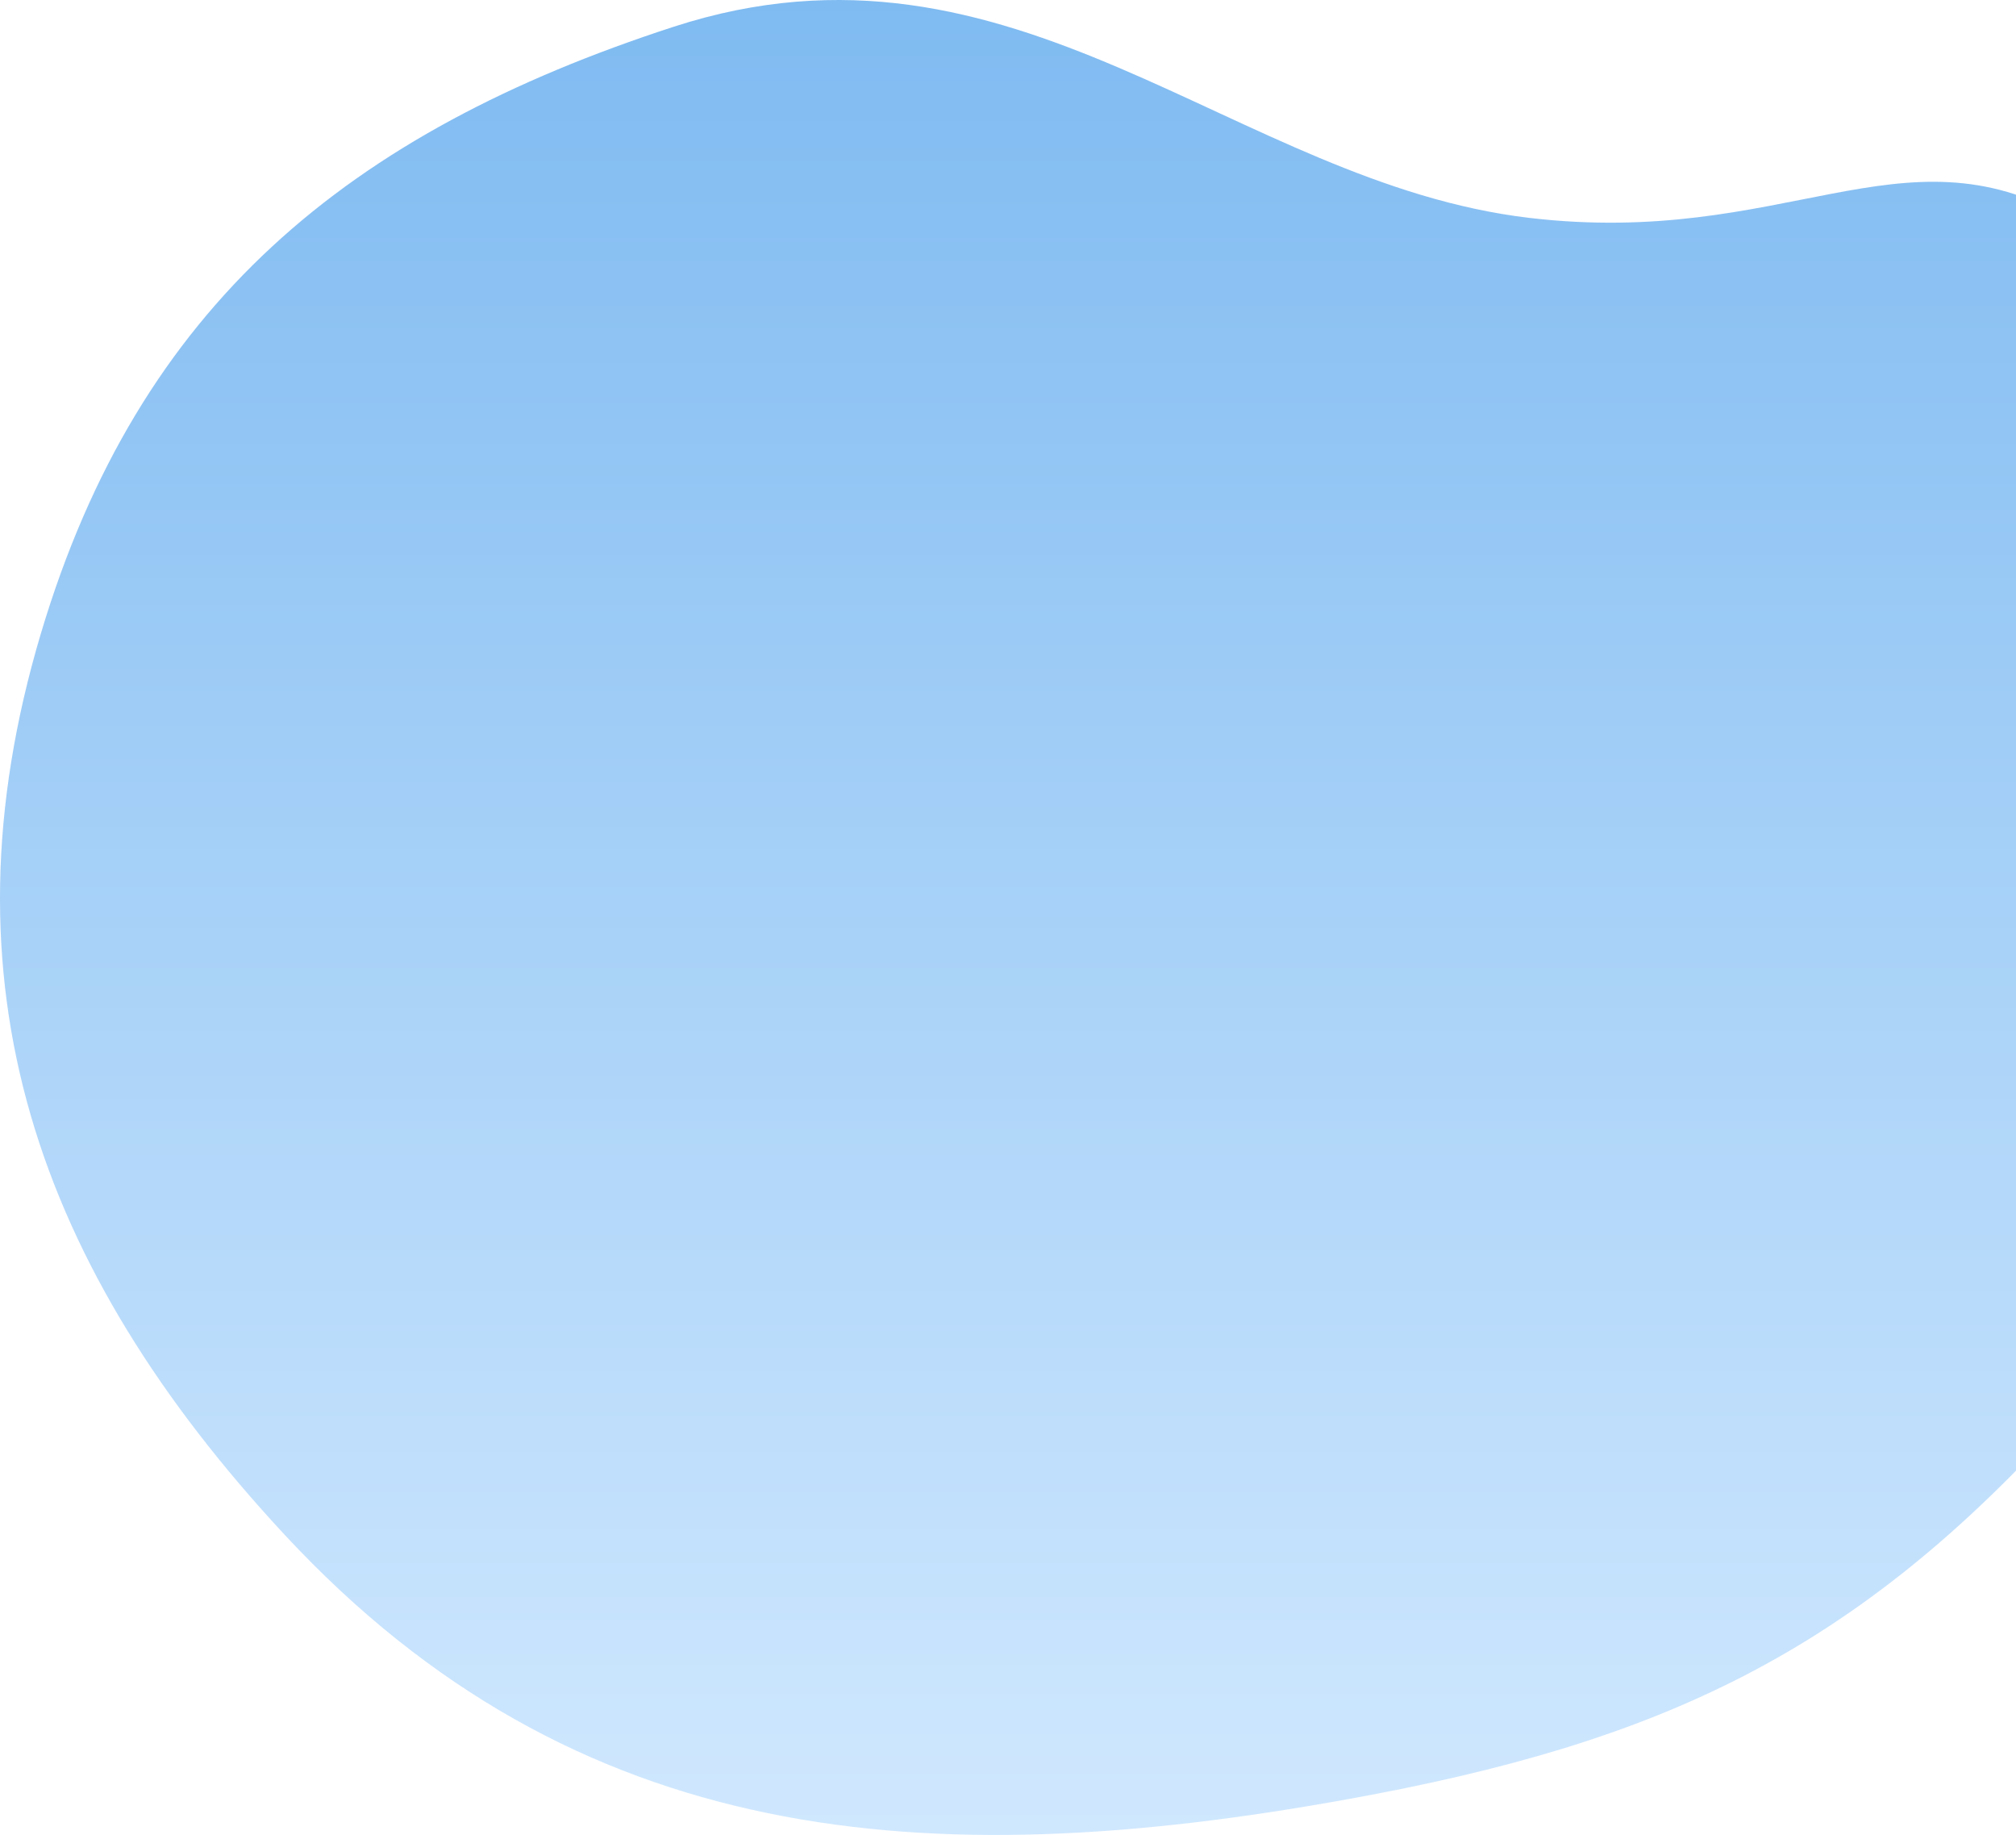<svg width="611" height="556" viewBox="0 0 611 556" fill="none" xmlns="http://www.w3.org/2000/svg">
<path opacity="0.5" d="M204.154 8.114C307.524 -25.485 374.016 55.447 463.448 66.014C540.74 75.147 576.313 37.363 626.661 66.014C686.521 100.079 708.328 148.827 717.708 217.06C729.973 306.282 686.814 361.916 626.661 428.943C562.182 500.79 503.479 527.972 408.484 545.164C280.885 568.256 174.514 560.026 86.254 465.026C11.045 384.074 -19.193 297.767 12.41 191.886C42.074 92.499 105.514 40.174 204.154 8.114Z" fill="url(#paint0_linear)"/>
<defs>
<linearGradient id="paint0_linear" x1="359.899" y1="0" x2="359.899" y2="556" gradientUnits="userSpaceOnUse">
<stop stop-color="#0077E4"/>
<stop offset="1" stop-color="#A2D2FF"/>
</linearGradient>
</defs>
</svg>
